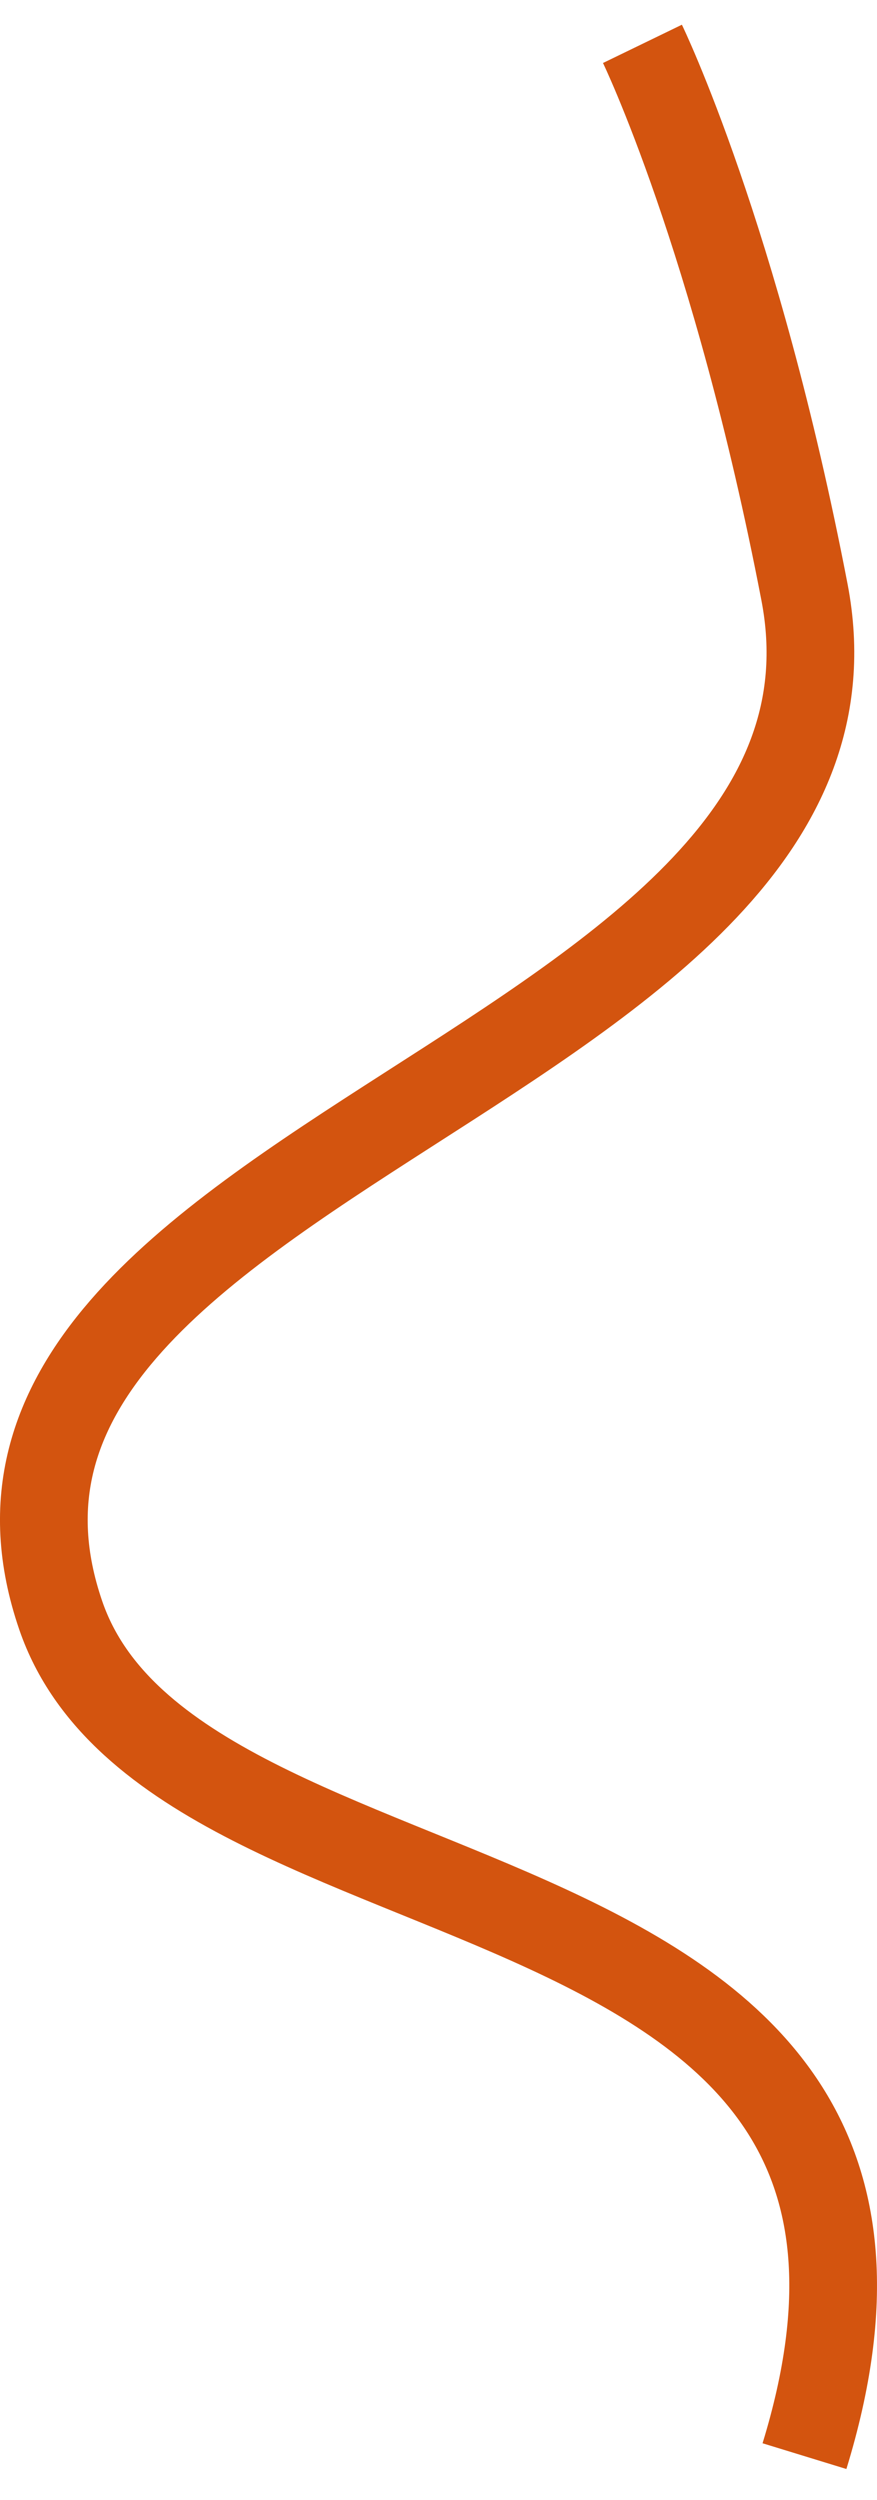 <svg width="20" height="57" viewBox="0 0 20 57" fill="none" xmlns="http://www.w3.org/2000/svg">
<path d="M14.651 1C14.651 1 16.787 5.402 18.346 13.5C20.427 24.307 -2.201 26.395 1.386 36.833C4.025 44.511 22.695 41.833 18.346 56" stroke="#D3540F" stroke-width="2"/>
</svg>

